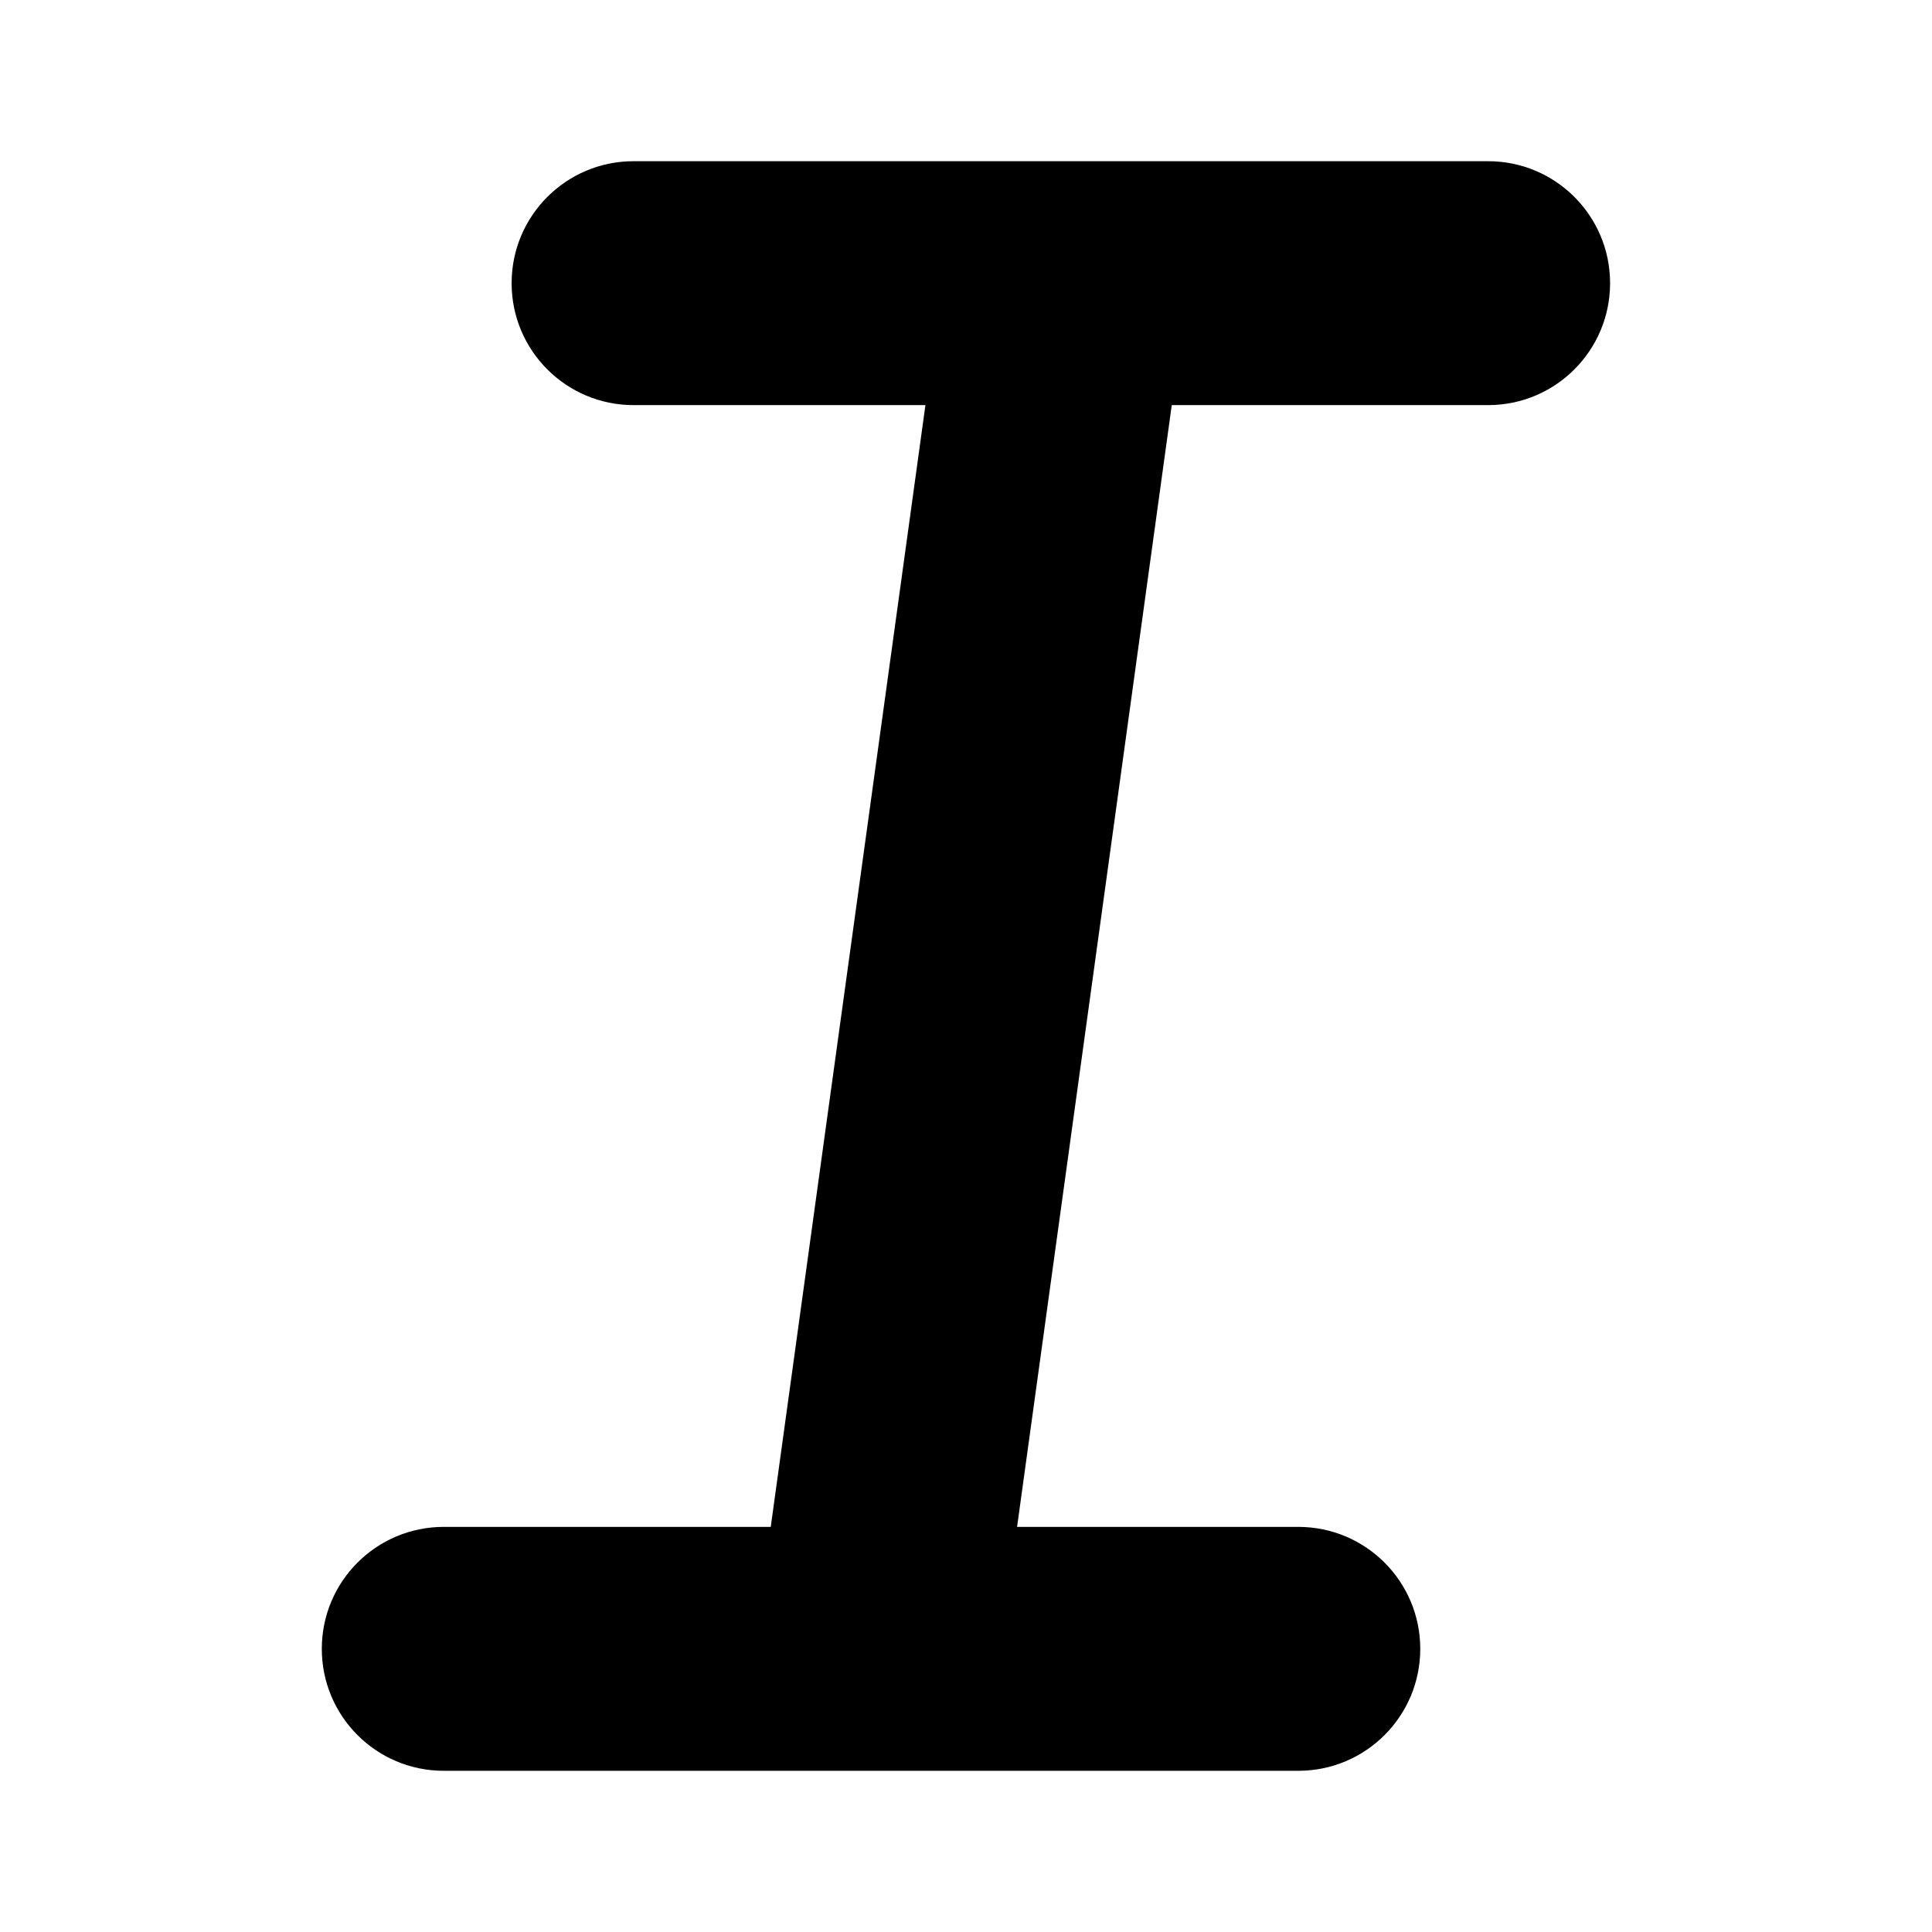<svg
   width="16"
   height="16"
   viewBox="0 0 16 16"
   fill="currentColor">
  <path
     d="m 4.237,2.345 c 0,-0.558 0.452,-1.01 1.01,-1.01 l 7.077,-4e-7 c 0.558,-1e-7 1.01,0.452 1.01,1.01 0,0.558 -0.452,1.01 -1.01,1.01 H 9.704 L 8.423,12.645 h 2.329 c 0.558,0 1.01,0.452 1.01,1.01 0,0.558 -0.452,1.01 -1.01,1.01 H 3.675 C 3.117,14.665 2.665,14.213 2.665,13.655 c -10e-8,-0.558 0.452,-1.01 1.01,-1.01 h 2.708 L 7.664,3.355 H 5.247 c -0.558,0 -1.01,-0.452 -1.01,-1.01 z"
  />
</svg>
